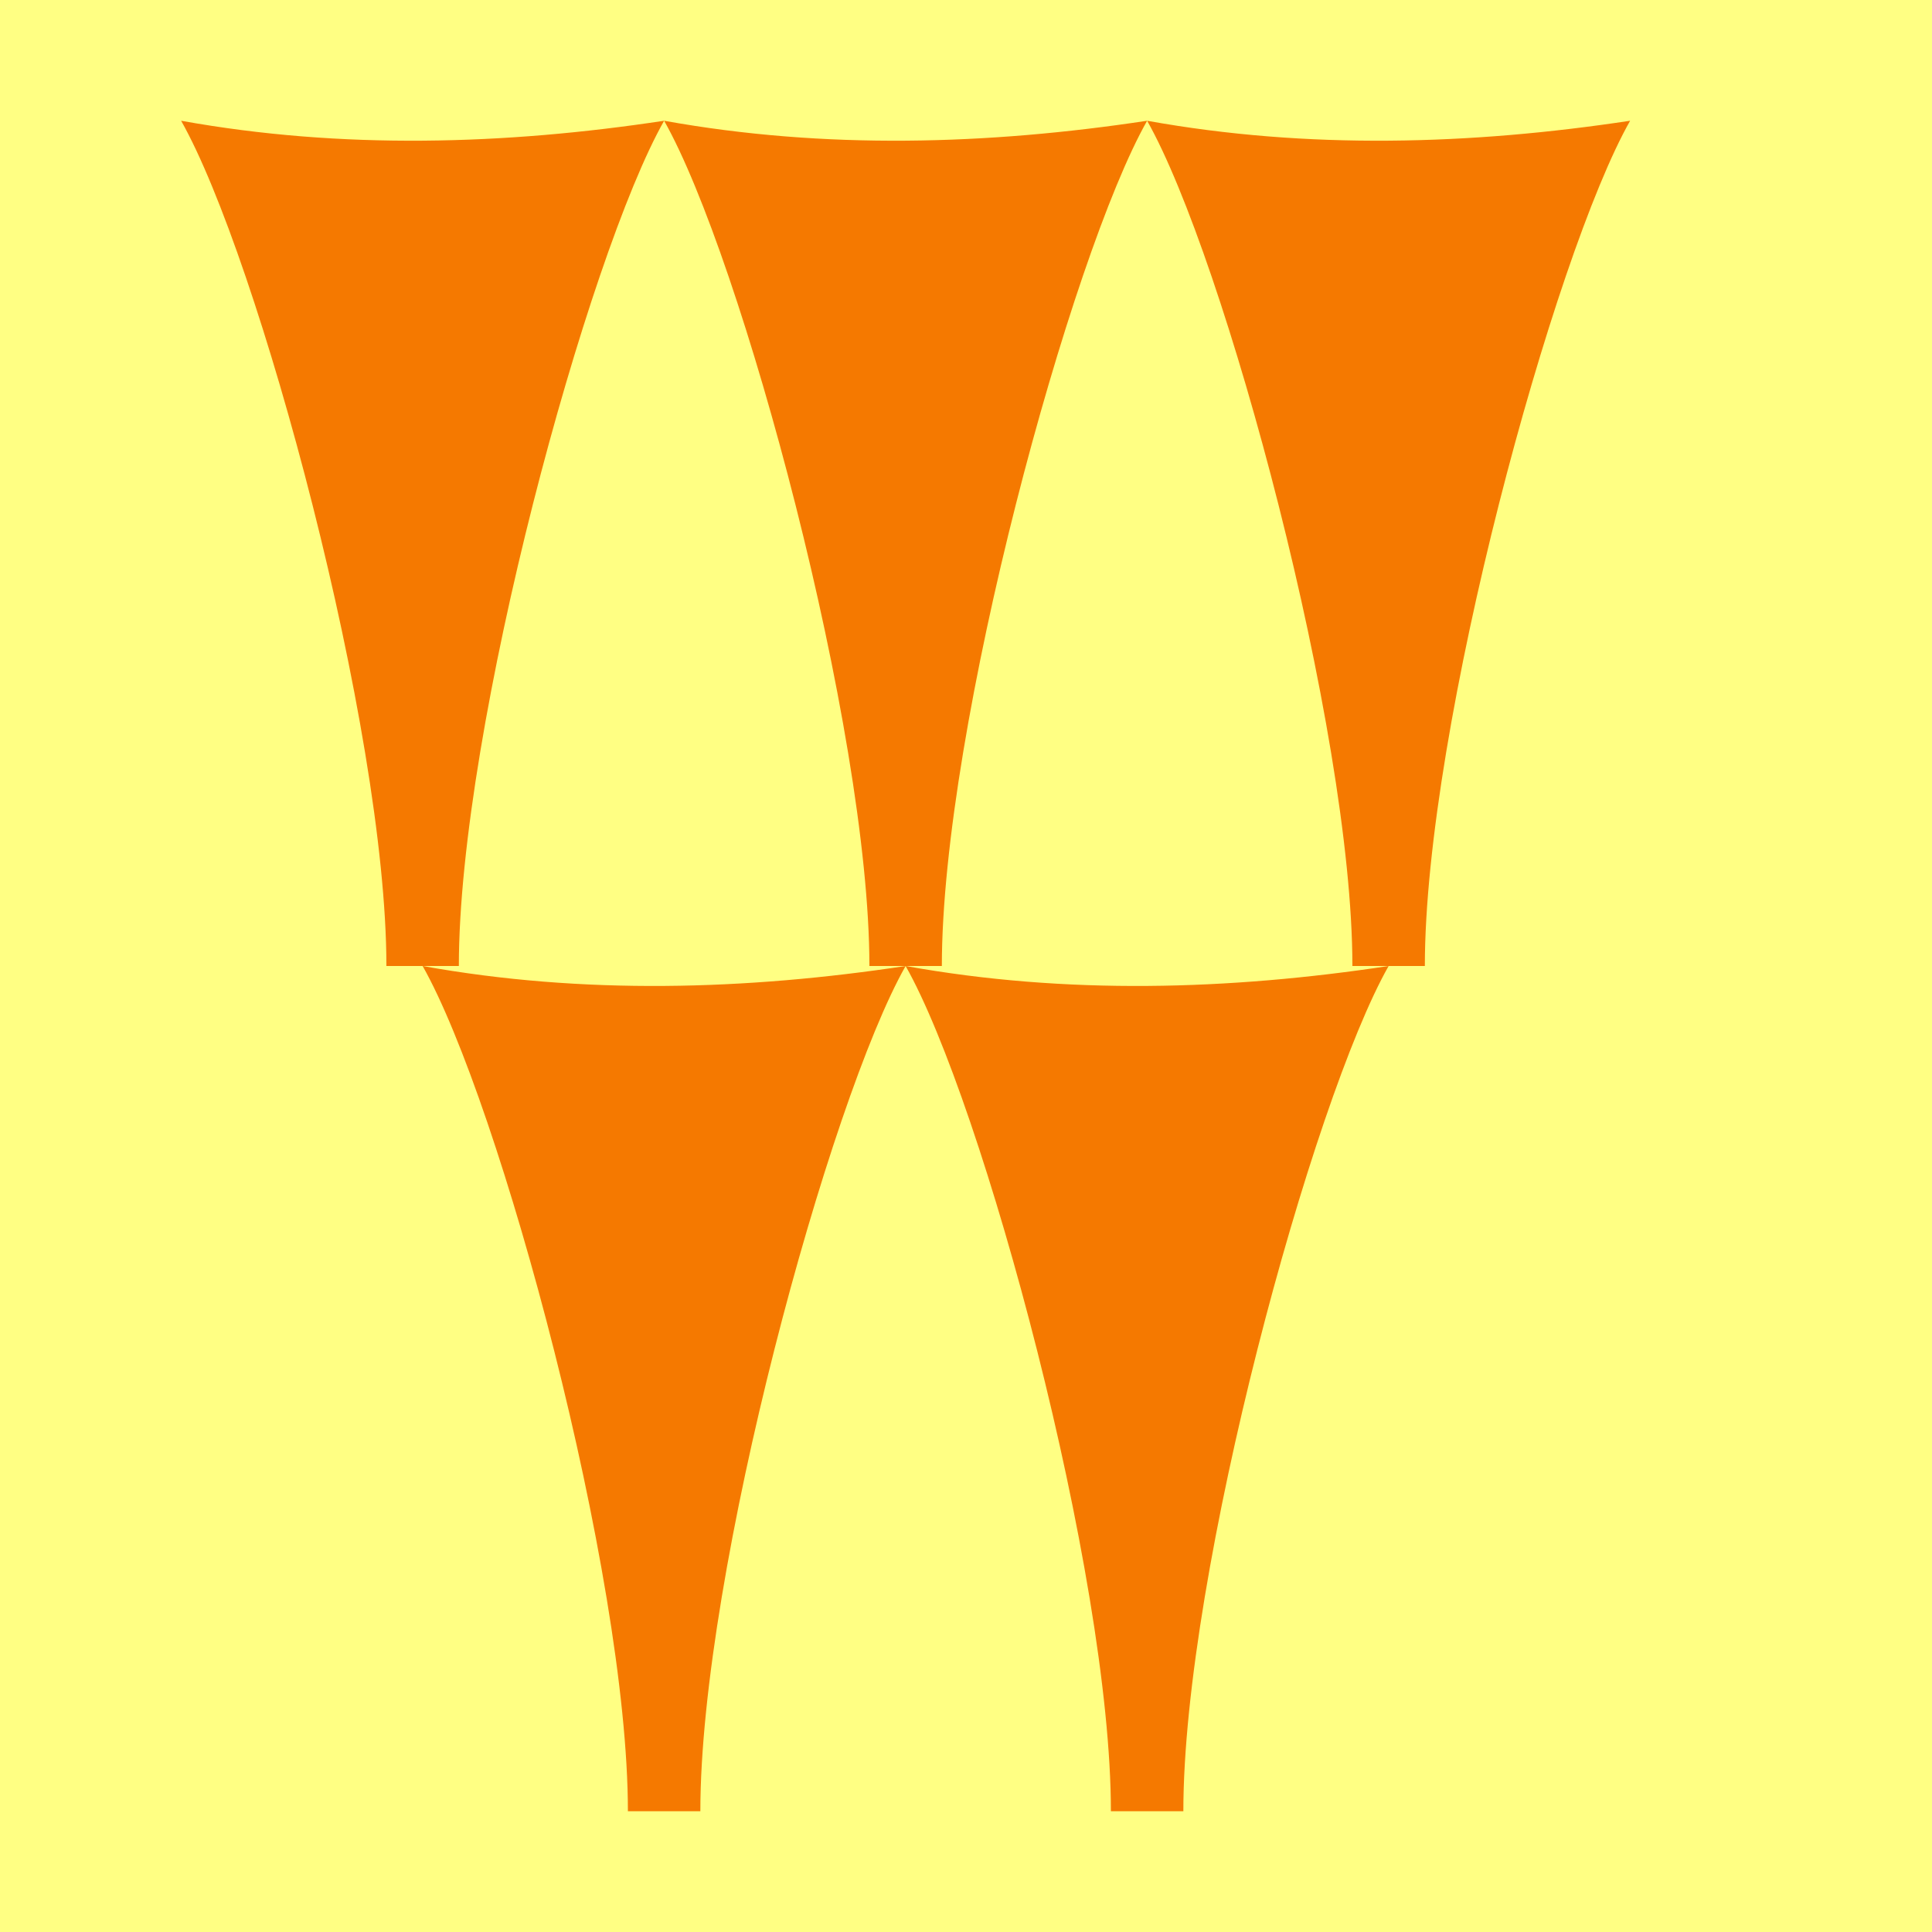 <svg height="16" viewBox="0 0 16 16" width="16" xmlns="http://www.w3.org/2000/svg" xmlns:xlink="http://www.w3.org/1999/xlink"><path d="m0 0h16v16h-16z" fill="#ffff83"/><path id="a" d="m5.5 1c-.63 1.11-1.7 5.02-1.7 7h-.6c0-1.96-1.06-5.87-1.7-7 1.33.24 2.68.2 4 0z" fill="#f57900"/><use x="4" xlink:href="#a"/><use x="8" xlink:href="#a"/><use x="2" xlink:href="#a" y="7"/><use x="6" xlink:href="#a" y="7"/></svg>